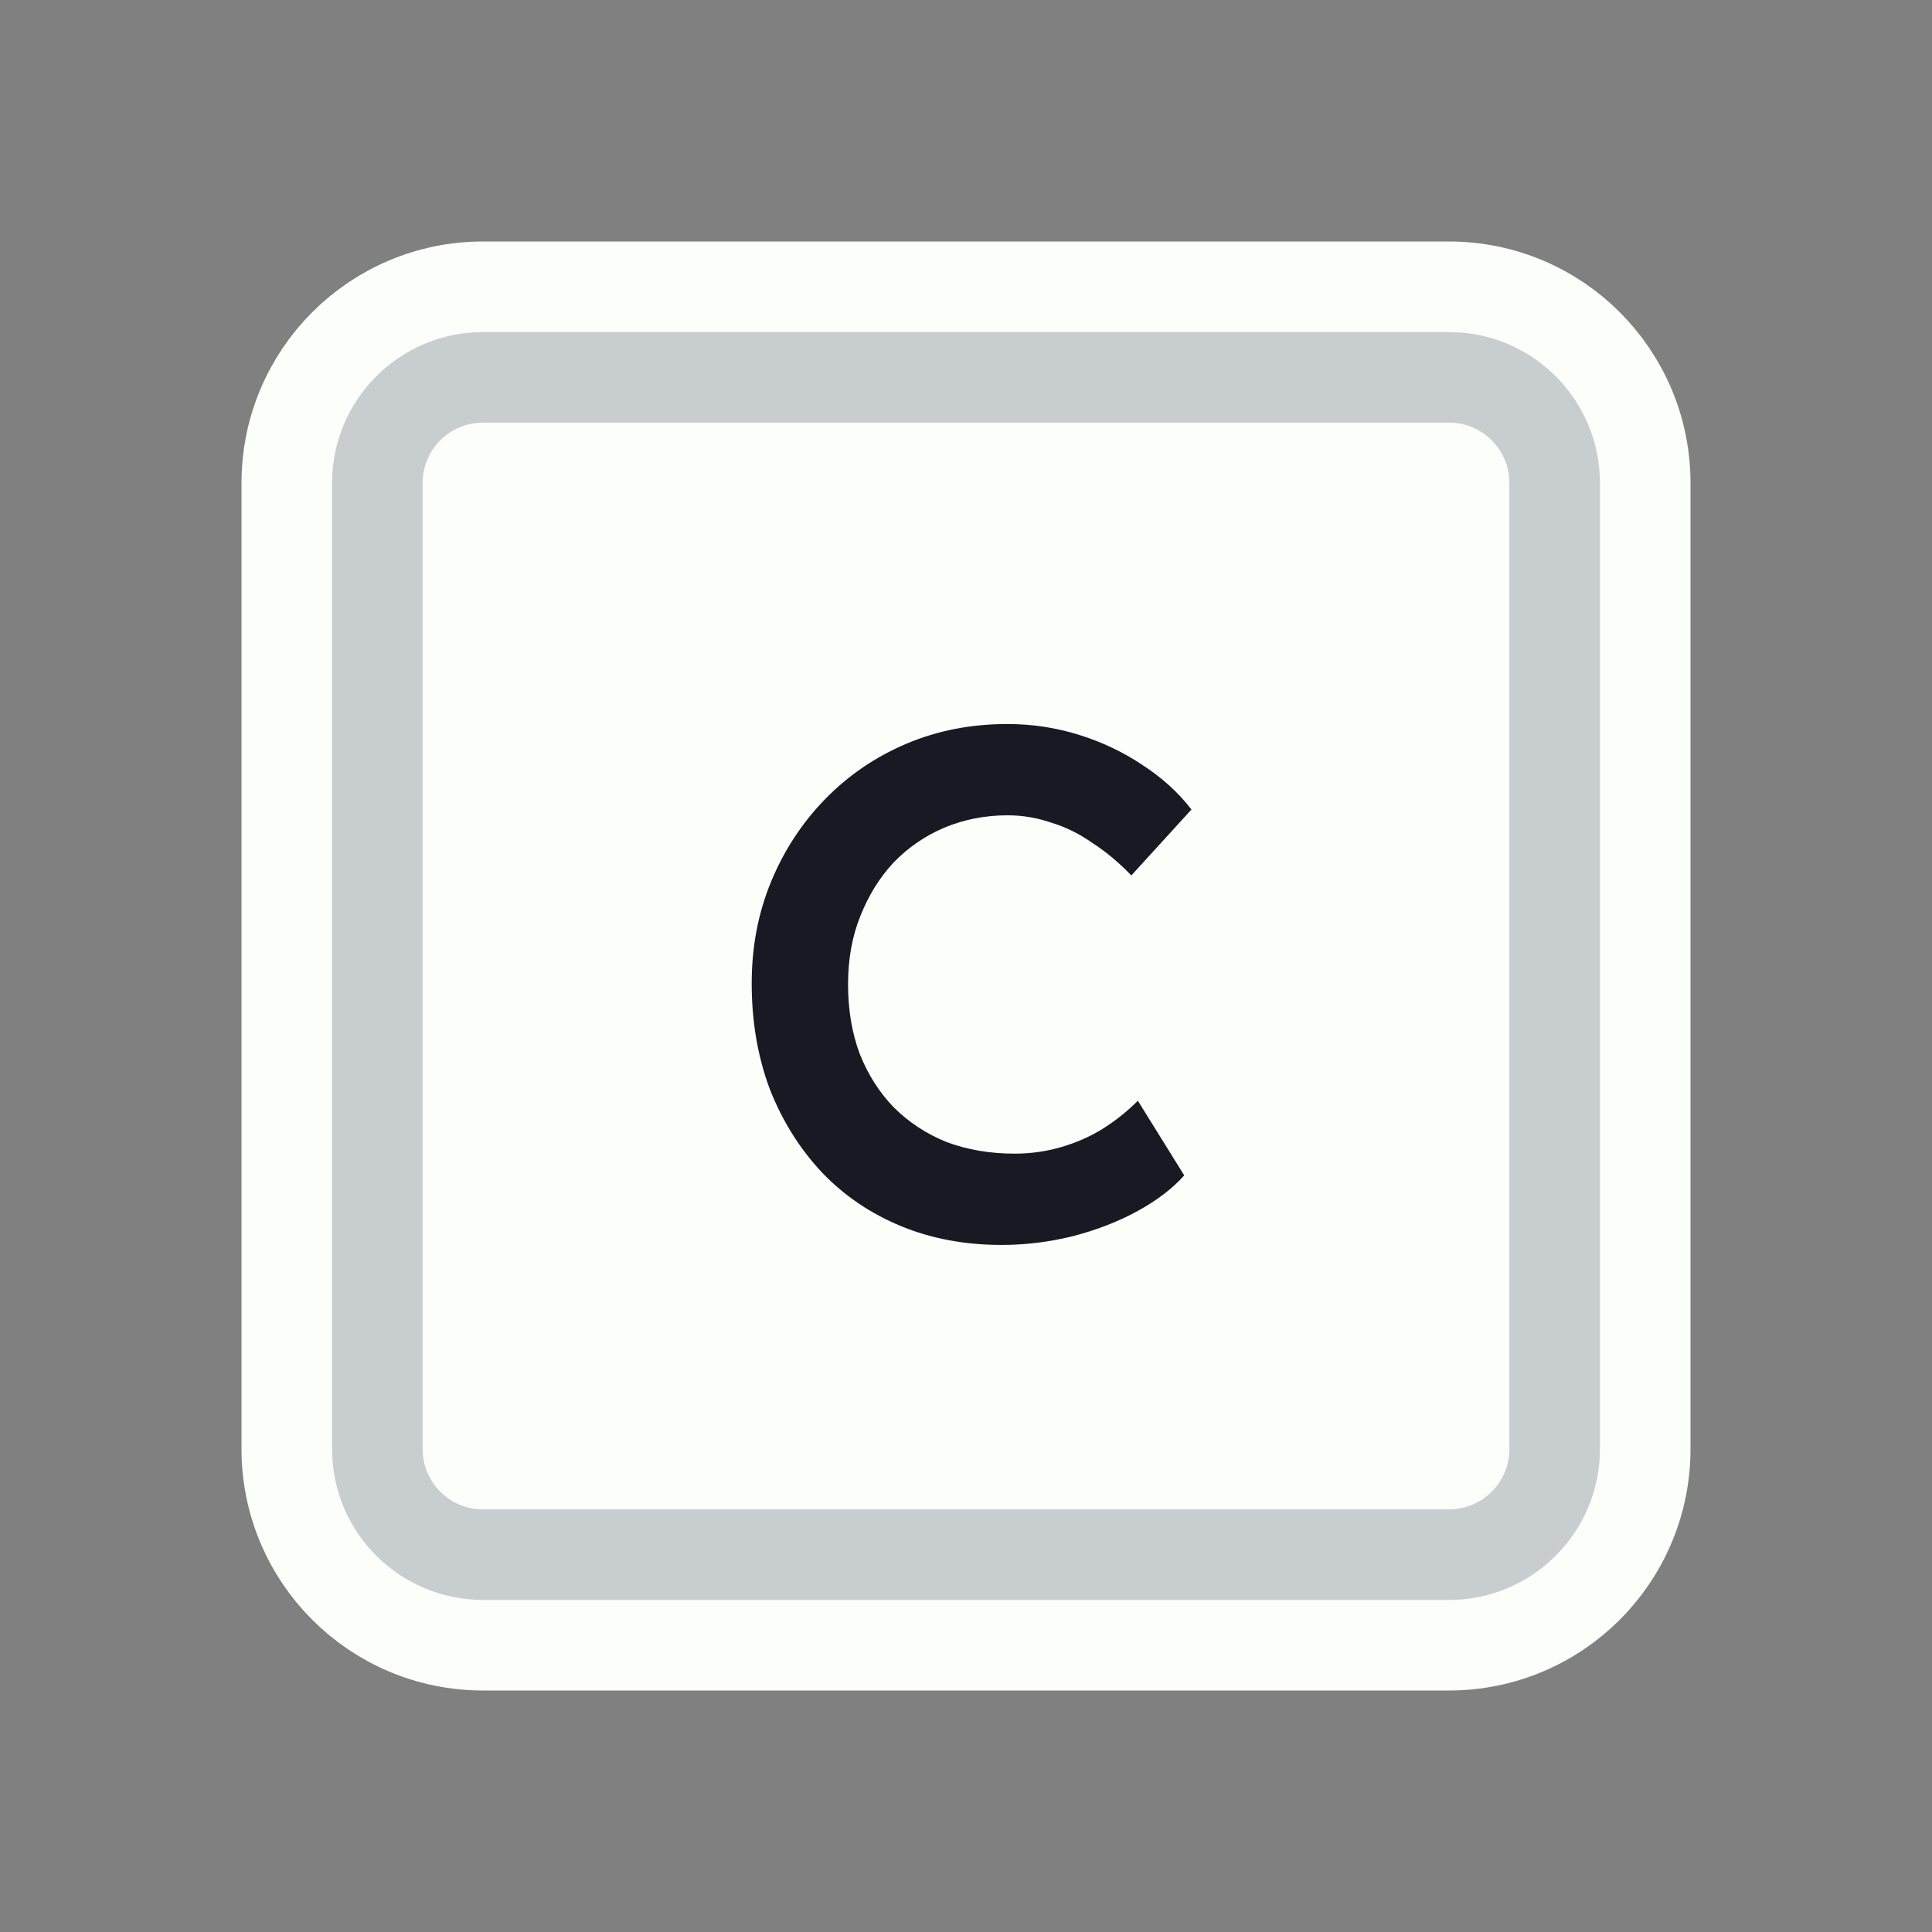<svg width="128" height="128" viewBox="0 0 128 128" fill="none" xmlns="http://www.w3.org/2000/svg">
<rect x="0" y="0" width="128" height="128" fill="#808080" stroke="none"/>
<path d="M52 19H76H96C103.18 19 109 24.82 109 32V35.2V54.4V96C109 103.18 103.18 109 96 109H76H64H52H32C24.82 109 19 103.18 19 96V54.4V32C19 24.82 24.82 19 32 19H52Z" fill="#FBFEF9" stroke="#FBFEF9" stroke-width="6"/>
<path d="M53.5 25H74.5H96C99.866 25 103 28.134 103 32V38.8V55.6V96C103 99.866 99.866 103 96 103H74.5H64H53.5H32C28.134 103 25 99.866 25 96V55.6V32C25 28.134 28.134 25 32 25H53.5Z" fill="#FBFEF9" stroke="#C8CED0" stroke-width="6"/>
<path d="M66.362 82.48C63.93 82.48 61.706 82.064 59.69 81.232C57.674 80.4 55.93 79.216 54.458 77.68C52.986 76.112 51.834 74.272 51.002 72.16C50.202 70.016 49.802 67.68 49.802 65.152C49.802 62.72 50.234 60.464 51.098 58.384C51.962 56.304 53.162 54.48 54.698 52.912C56.234 51.344 58.026 50.128 60.074 49.264C62.122 48.4 64.346 47.968 66.746 47.968C68.378 47.968 69.962 48.208 71.498 48.688C73.034 49.168 74.442 49.84 75.722 50.704C77.002 51.536 78.074 52.512 78.938 53.632L74.954 58C74.122 57.136 73.258 56.416 72.362 55.84C71.498 55.232 70.586 54.784 69.626 54.496C68.698 54.176 67.738 54.016 66.746 54.016C65.274 54.016 63.882 54.288 62.57 54.832C61.29 55.376 60.17 56.144 59.21 57.136C58.282 58.128 57.546 59.312 57.002 60.688C56.458 62.032 56.186 63.536 56.186 65.2C56.186 66.896 56.442 68.432 56.954 69.808C57.498 71.184 58.25 72.368 59.21 73.36C60.202 74.352 61.37 75.12 62.714 75.664C64.09 76.176 65.594 76.432 67.226 76.432C68.282 76.432 69.306 76.288 70.298 76C71.29 75.712 72.202 75.312 73.034 74.8C73.898 74.256 74.682 73.632 75.386 72.928L78.458 77.872C77.69 78.736 76.666 79.52 75.386 80.224C74.106 80.928 72.666 81.488 71.066 81.904C69.498 82.288 67.93 82.48 66.362 82.48Z" fill="#191923"/>
</svg>
